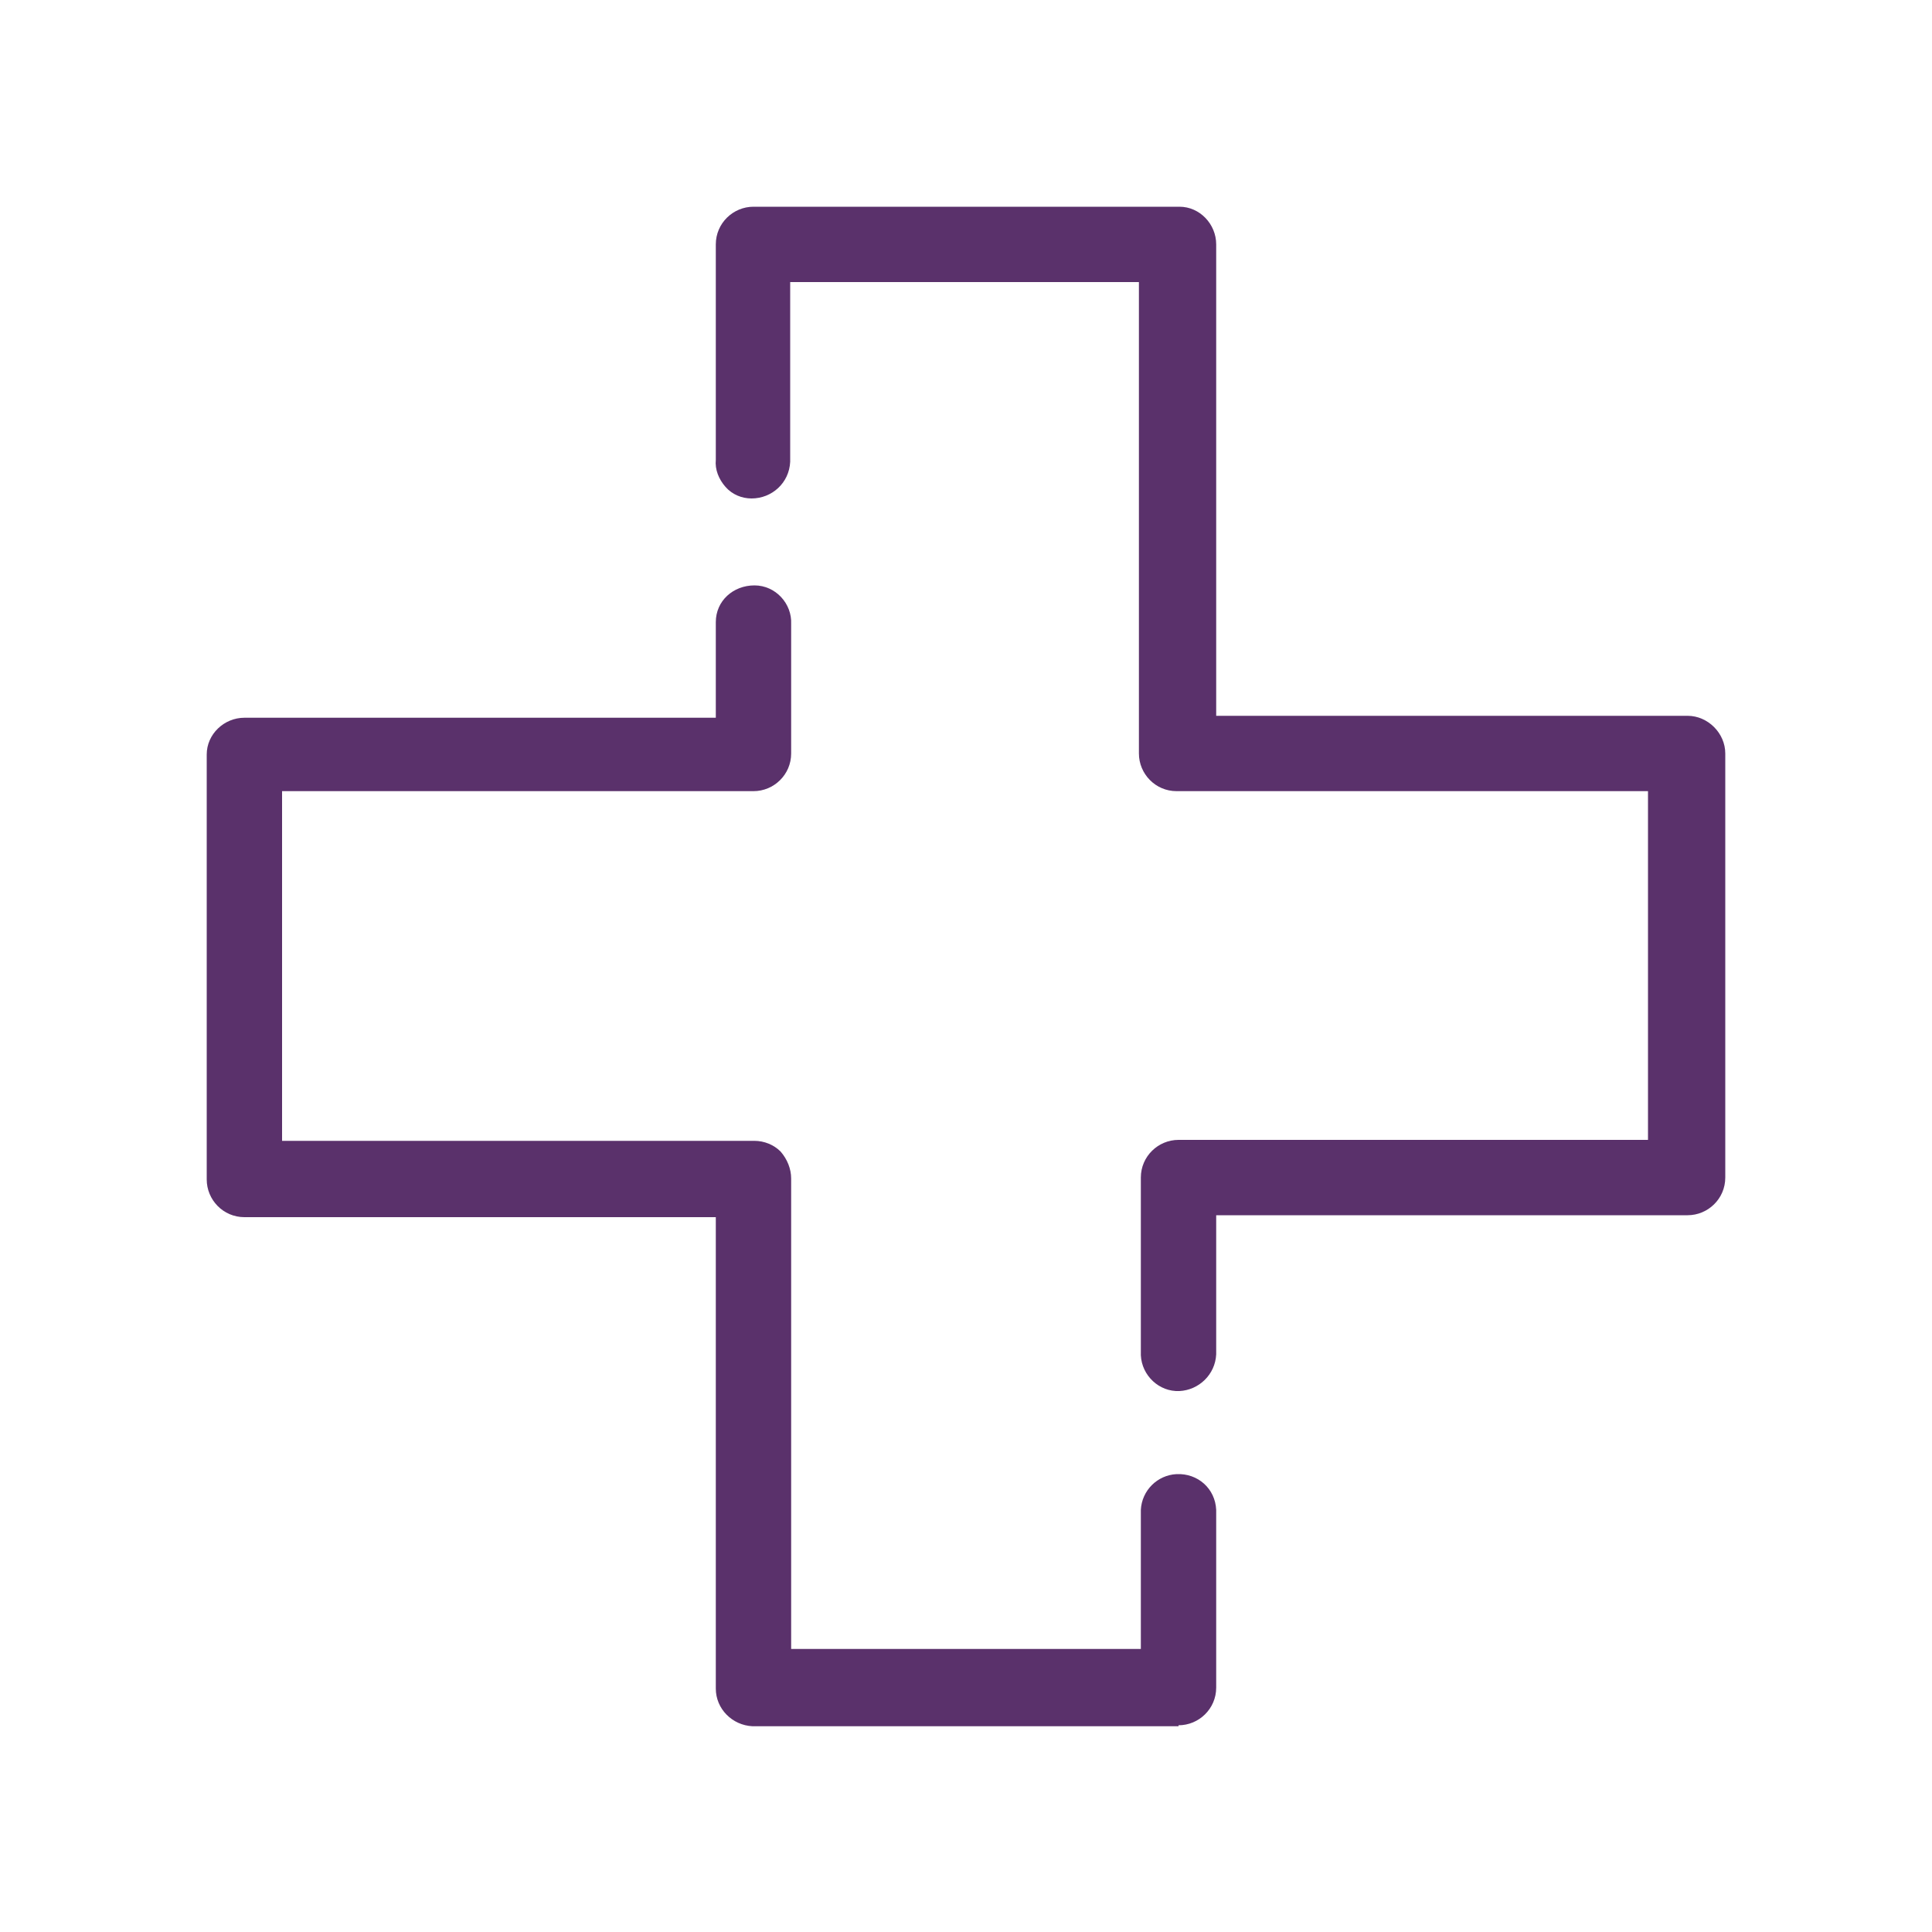 <?xml version="1.0" encoding="utf-8"?>
<!-- Generator: Adobe Illustrator 25.4.1, SVG Export Plug-In . SVG Version: 6.00 Build 0)  -->
<svg version="1.1" id="Farmácia" xmlns="http://www.w3.org/2000/svg" xmlns:xlink="http://www.w3.org/1999/xlink" x="0px" y="0px"
	 viewBox="0 0 200 200" style="enable-background:new 0 0 200 200;" xml:space="preserve">
<style type="text/css">
	.st0{fill:none;}
	.st1{fill:#5A316B;}
</style>
<polygon class="st0" points="78,179.1 78,179.3 78,179.1 78,179.1 "/>
<path class="st1" d="M174.7,74.1h-48.8V25.3c0-2.1-1.7-3.9-3.8-3.9H78c-2.1,0-3.9,1.7-3.9,3.9v22.3c-0.1,1,0.3,2,1,2.8
	c0.7,0.8,1.7,1.2,2.7,1.2c2.1,0,3.9-1.6,4-3.8V29.2h36.1V78c0,2.1,1.7,3.9,3.9,3.9h48.8V118H122c-2.1,0-3.9,1.7-3.9,3.9v18.4
	c0.1,2.1,1.9,3.8,4,3.7c2-0.1,3.7-1.7,3.8-3.8v-14.4h48.8c2.1,0,3.9-1.7,3.9-3.9V78C178.6,75.9,176.8,74.1,174.7,74.1z"/>
<path class="st1" d="M122,178.6L122,178.6c2.1,0,3.9-1.7,3.9-3.9v-18.4c-0.1-2.2-1.9-3.8-4.1-3.7c-2,0.1-3.6,1.7-3.7,3.7v14.4H81.9
	V122c0-1-0.4-2-1.1-2.8c-0.7-0.7-1.7-1.1-2.7-1.1H29.2V81.9h48.8c2.1,0,3.9-1.7,3.9-3.9c0,0,0,0,0,0V64.6c0.1-2.1-1.6-4-3.8-4
	s-4,1.6-4,3.8c0,0.1,0,0.2,0,0.3v9.6H25.3c-2.1,0-3.9,1.7-3.9,3.8v44c0,2.1,1.7,3.9,3.9,3.9c0,0,0,0,0,0h48.8v48.8
	c0,2.1,1.7,3.8,3.8,3.9v0.5l0,0v-0.5H122z"/>
</svg>
